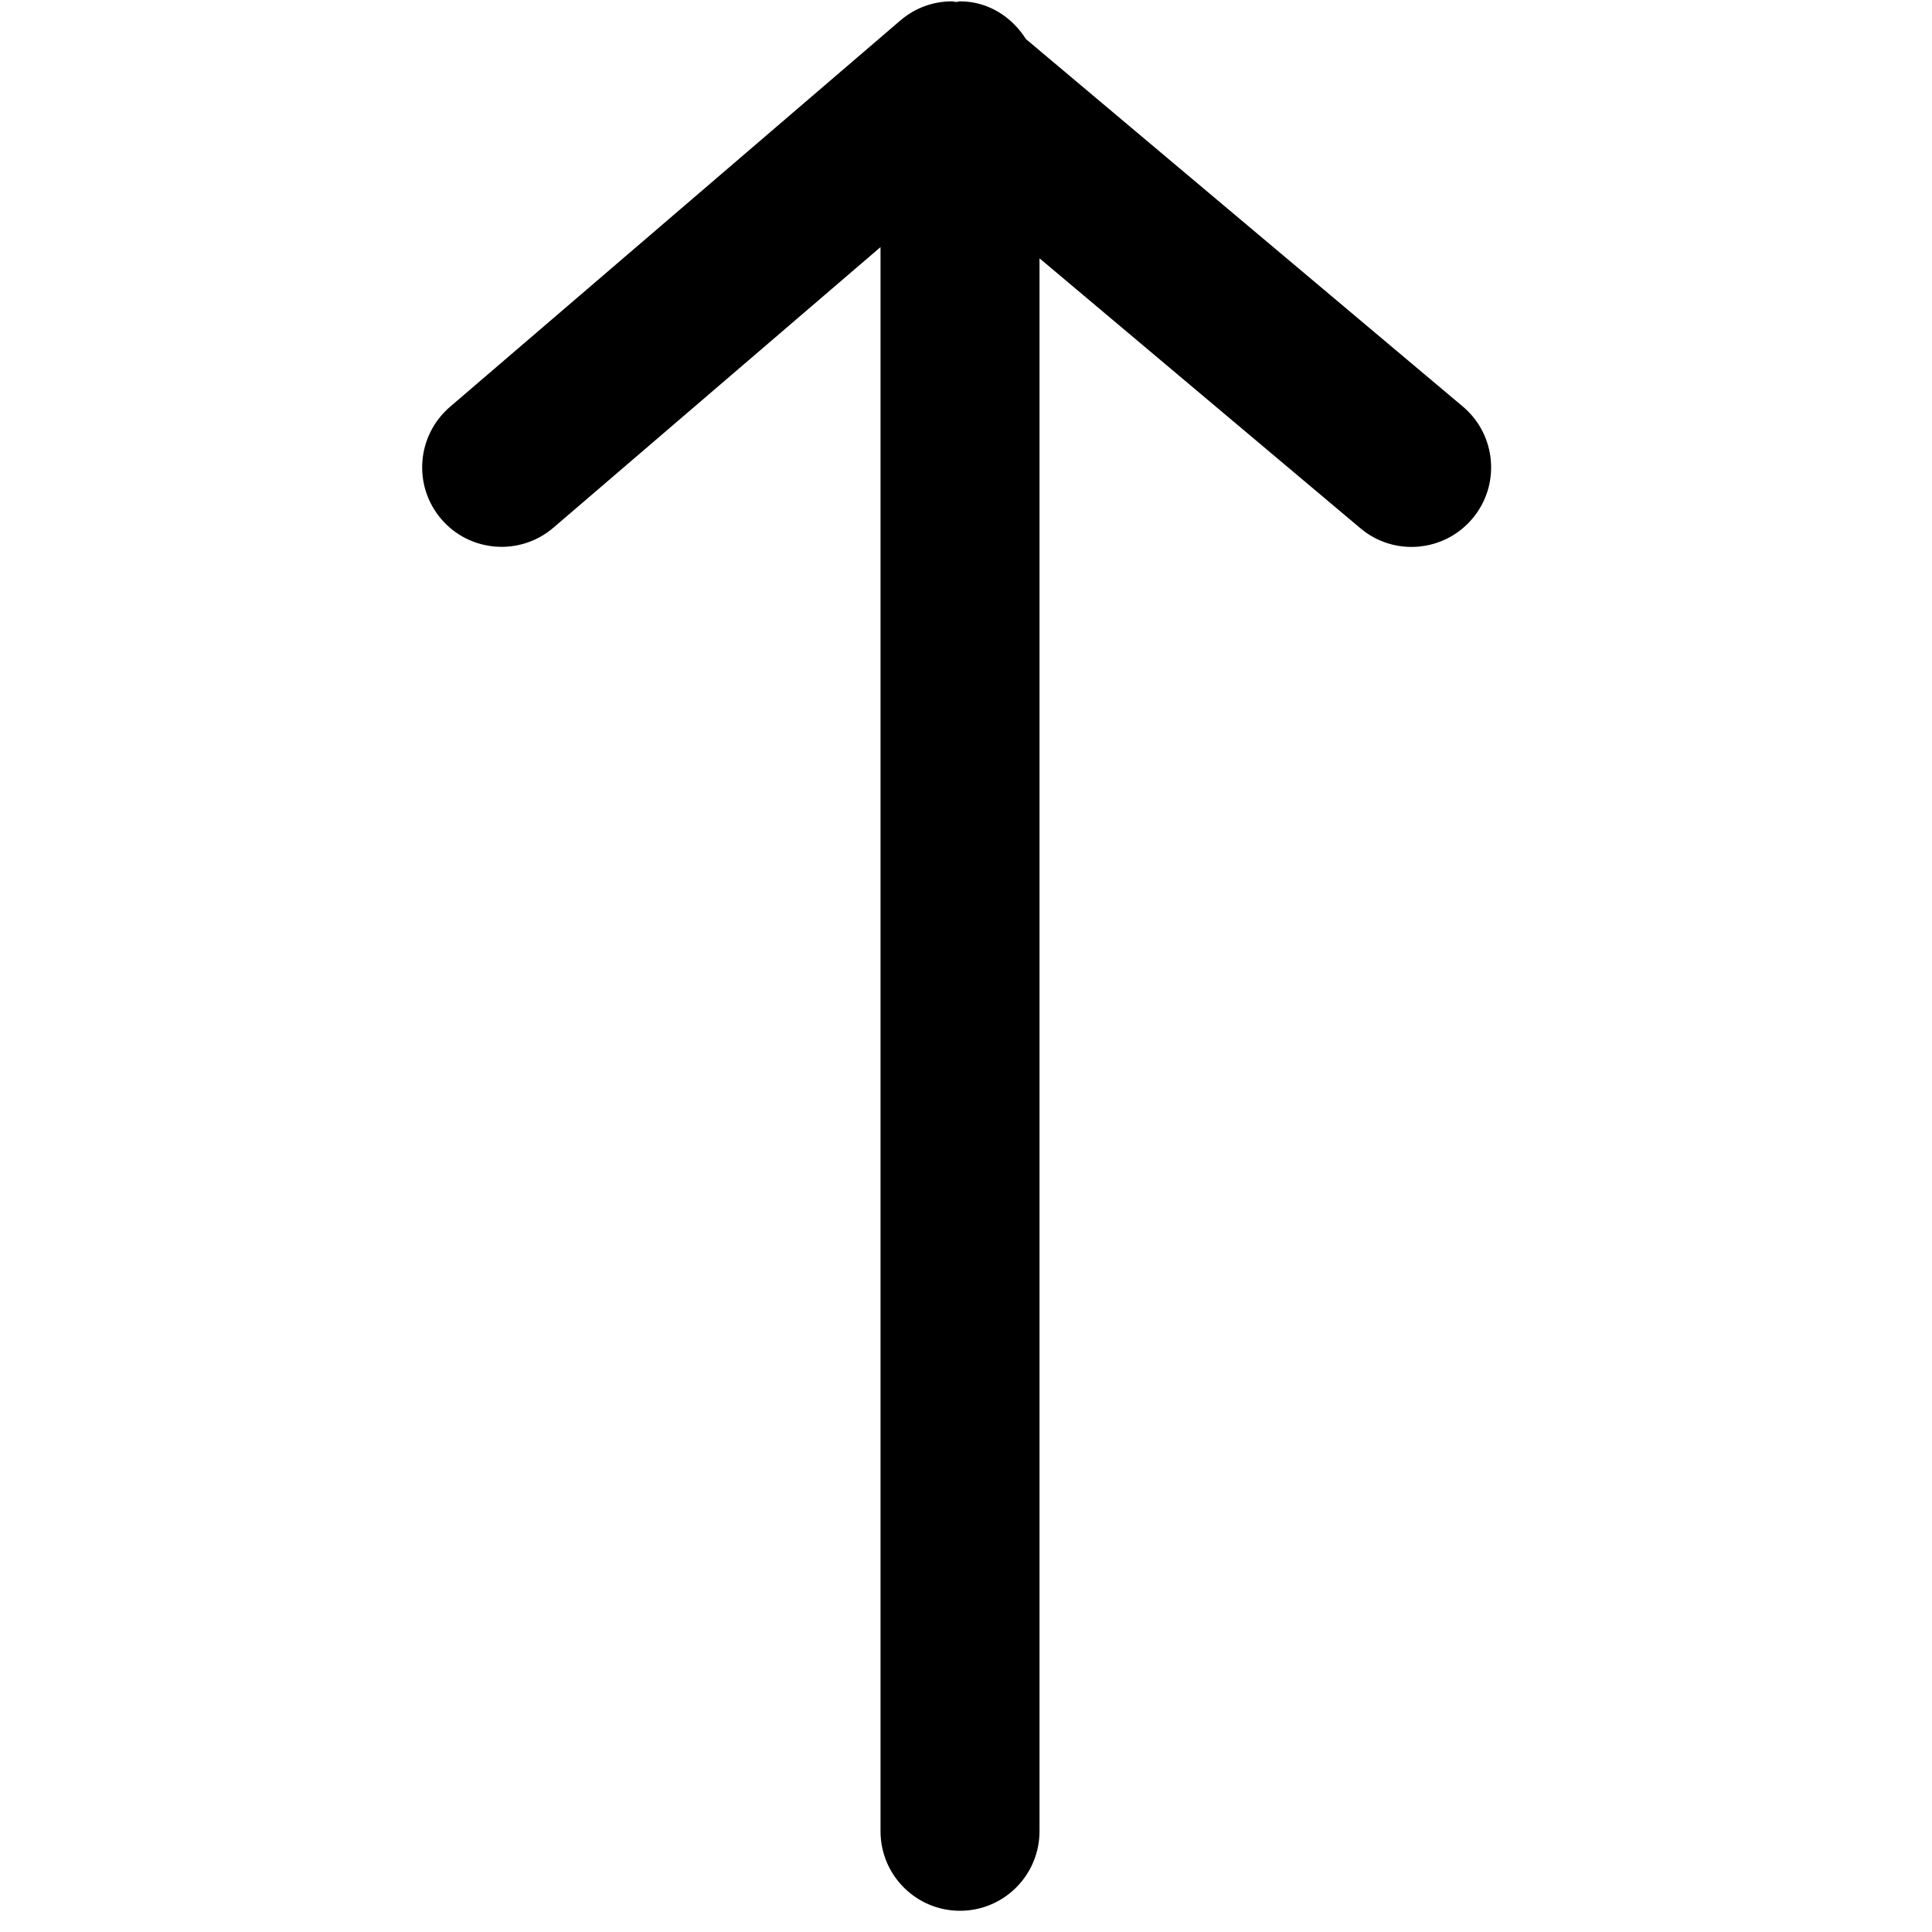 <svg width="16px" height="16px" xmlns="http://www.w3.org/2000/svg" xmlns:xlink="http://www.w3.org/1999/xlink" viewBox="0 0 810 810" version="1.2">
<g id="surface1">
<path style=" stroke:none;fill-rule:nonzero;fill:rgb(0%,0%,0%);fill-opacity:1;" d="M 185.023 217.641 C 196.988 231.617 218.055 233.219 232.051 221.211 L 369.164 103.598 L 369.164 767.746 C 369.164 786.156 384.062 801.102 402.492 801.102 C 420.891 801.102 435.82 786.156 435.82 767.746 L 435.82 108.301 L 570.402 221.508 C 584.469 233.352 605.531 231.484 617.363 217.375 C 629.195 203.297 627.359 182.25 613.262 170.41 L 430.121 16.371 C 424.223 7.066 414.293 0.559 402.461 0.559 C 401.895 0.559 401.461 0.828 400.926 0.828 C 400.328 0.828 399.762 0.559 399.129 0.559 C 391.43 0.559 383.695 3.23 377.496 8.566 L 188.656 170.574 C 174.66 182.617 173.027 203.664 185.023 217.641 Z M 185.023 217.641 "/>
</g>
</svg>
